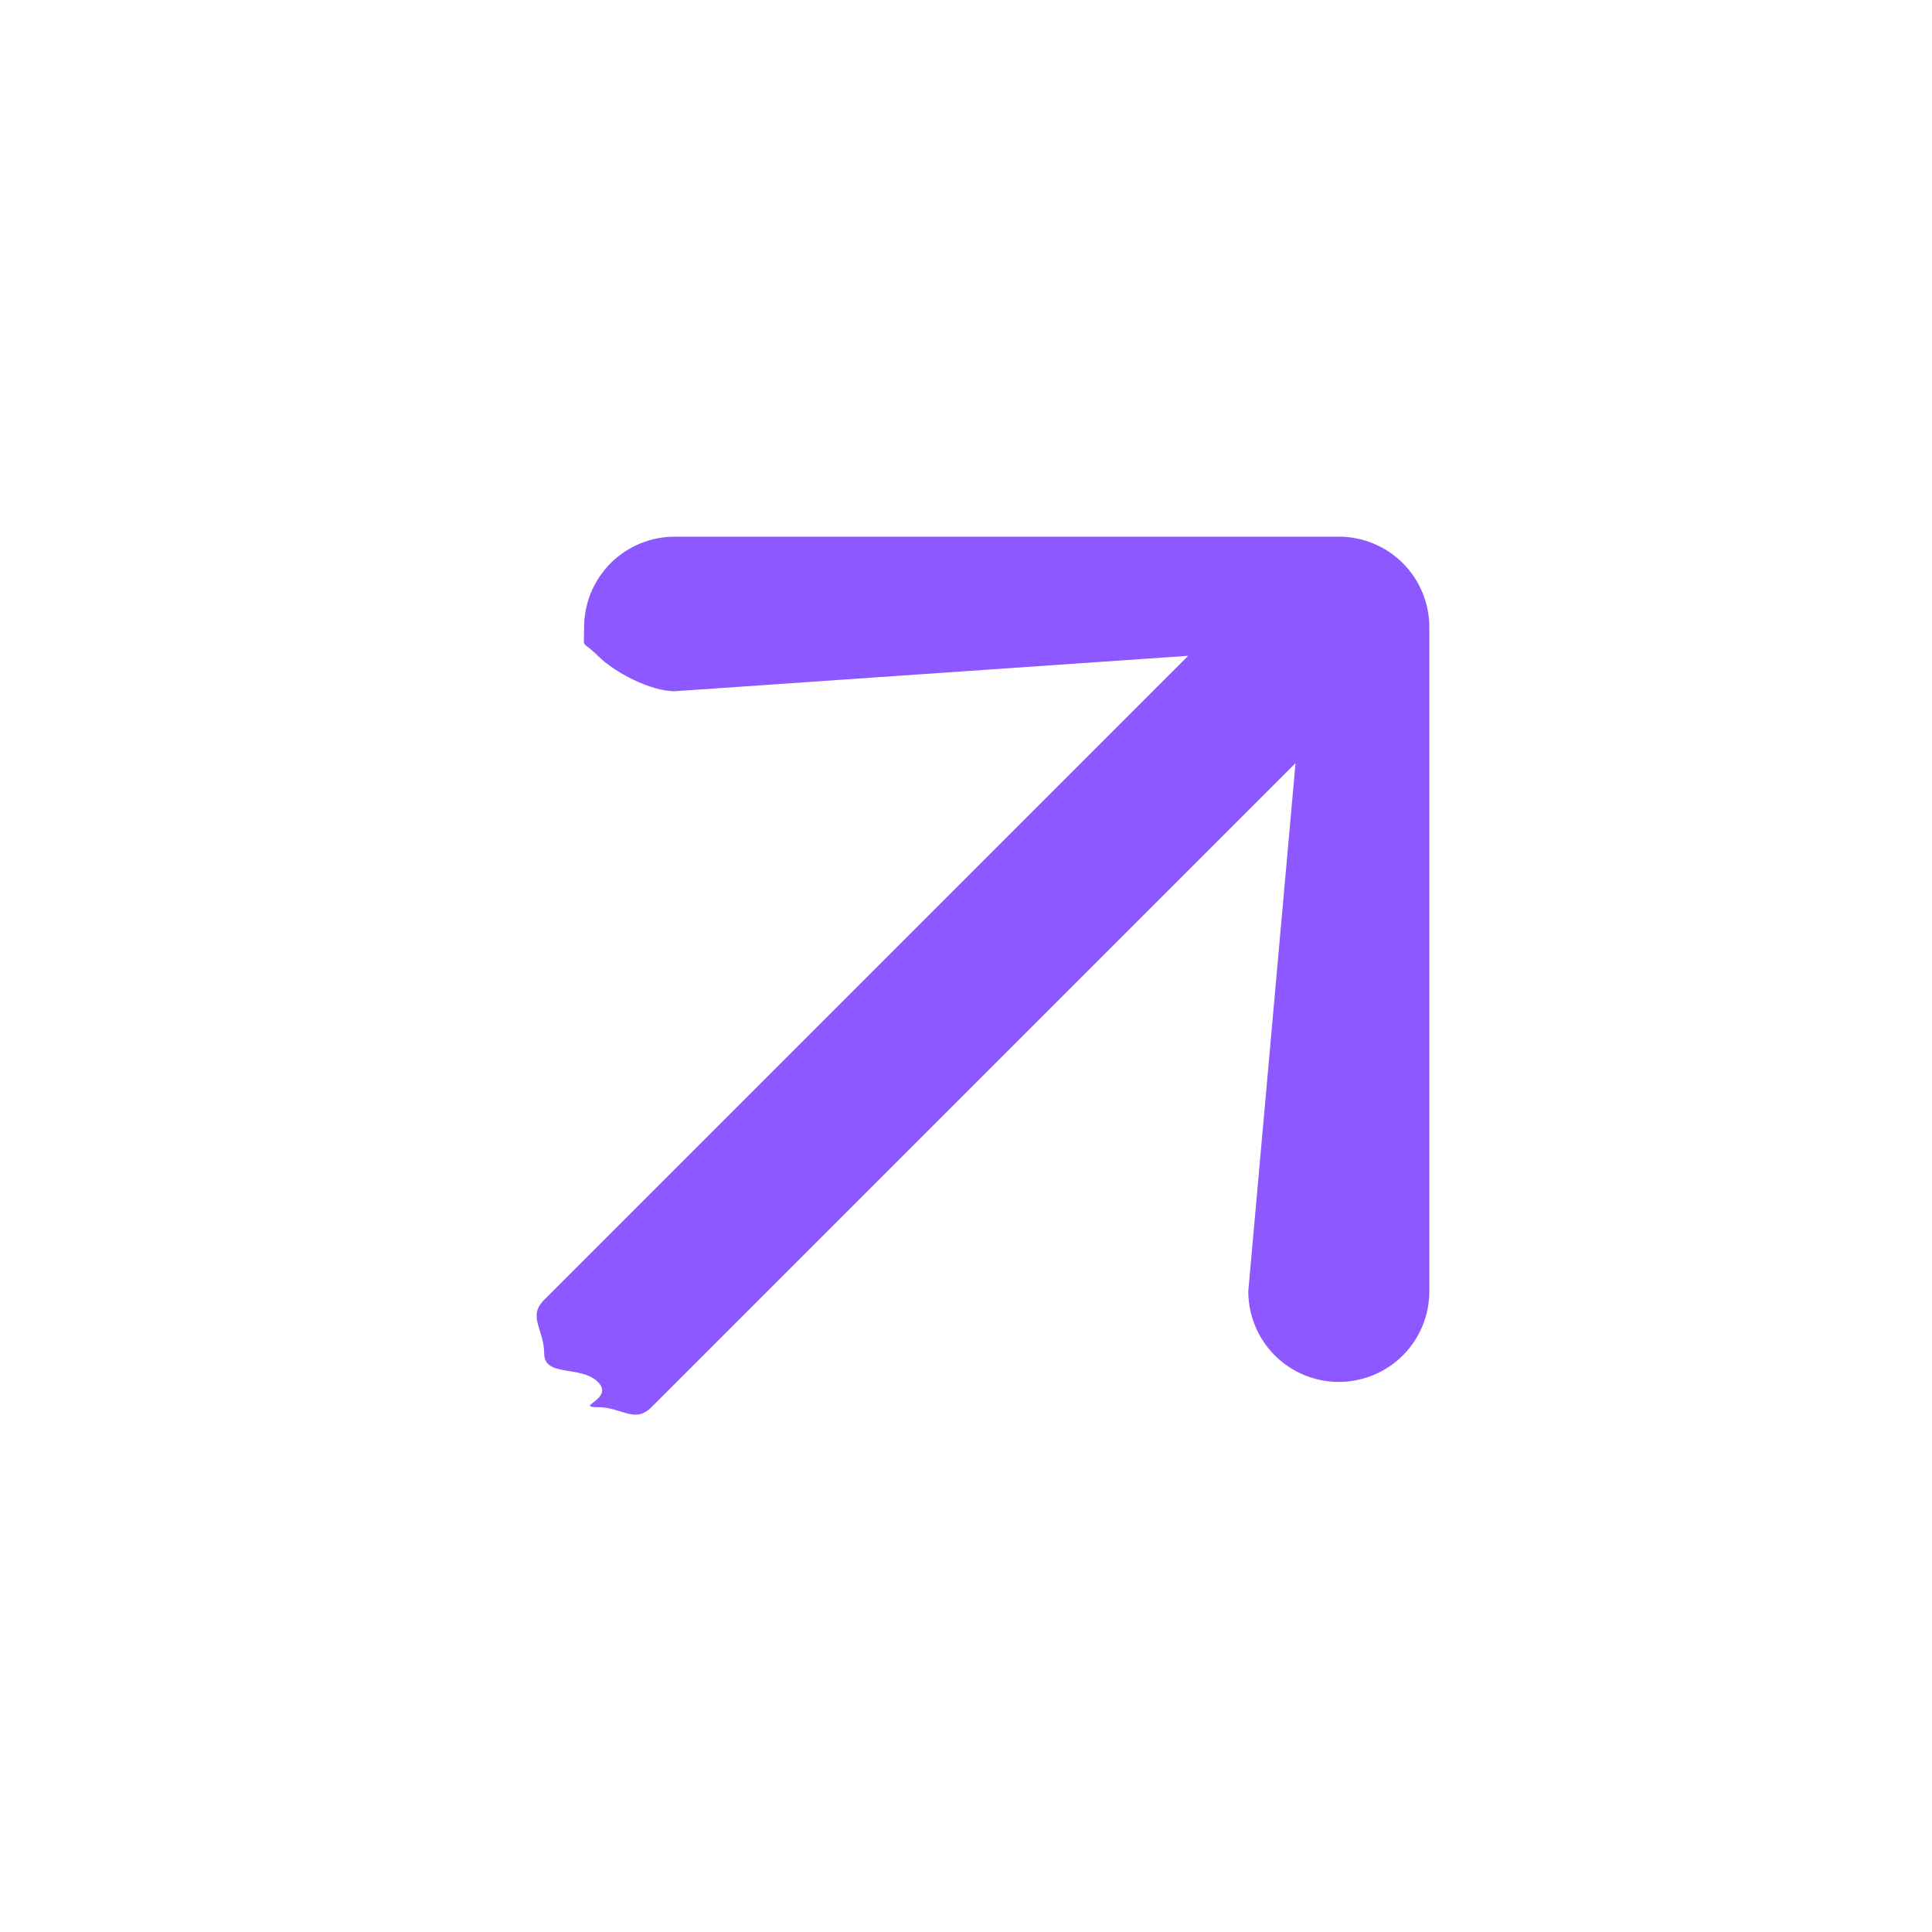 <svg width="18" height="18" viewBox="0 0 18 18" fill="none" xmlns="http://www.w3.org/2000/svg">
<path fill-rule="evenodd" clip-rule="evenodd" d="M5.57 12.875C5.412 12.717 5.07 12.834 5.07 12.61C5.07 12.387 4.912 12.268 5.07 12.11L11.07 6.11L6.286 6.44C6.062 6.44 5.729 6.268 5.57 6.11C5.412 5.952 5.442 6.068 5.442 5.844C5.442 5.62 5.531 5.405 5.689 5.247C5.848 5.089 6.062 5 6.286 5H12.473C12.697 5 12.912 5.089 13.07 5.247C13.228 5.405 13.317 5.62 13.317 5.844V12.031C13.317 12.255 13.228 12.47 13.07 12.628C12.912 12.786 12.697 12.875 12.473 12.875C12.25 12.875 12.035 12.786 11.877 12.628C11.719 12.47 11.63 12.255 11.63 12.031L12.07 7.11L6.07 13.11C5.912 13.268 5.794 13.11 5.57 13.11C5.347 13.11 5.729 13.033 5.57 12.875Z" fill="#8D58FF"/>
</svg>
